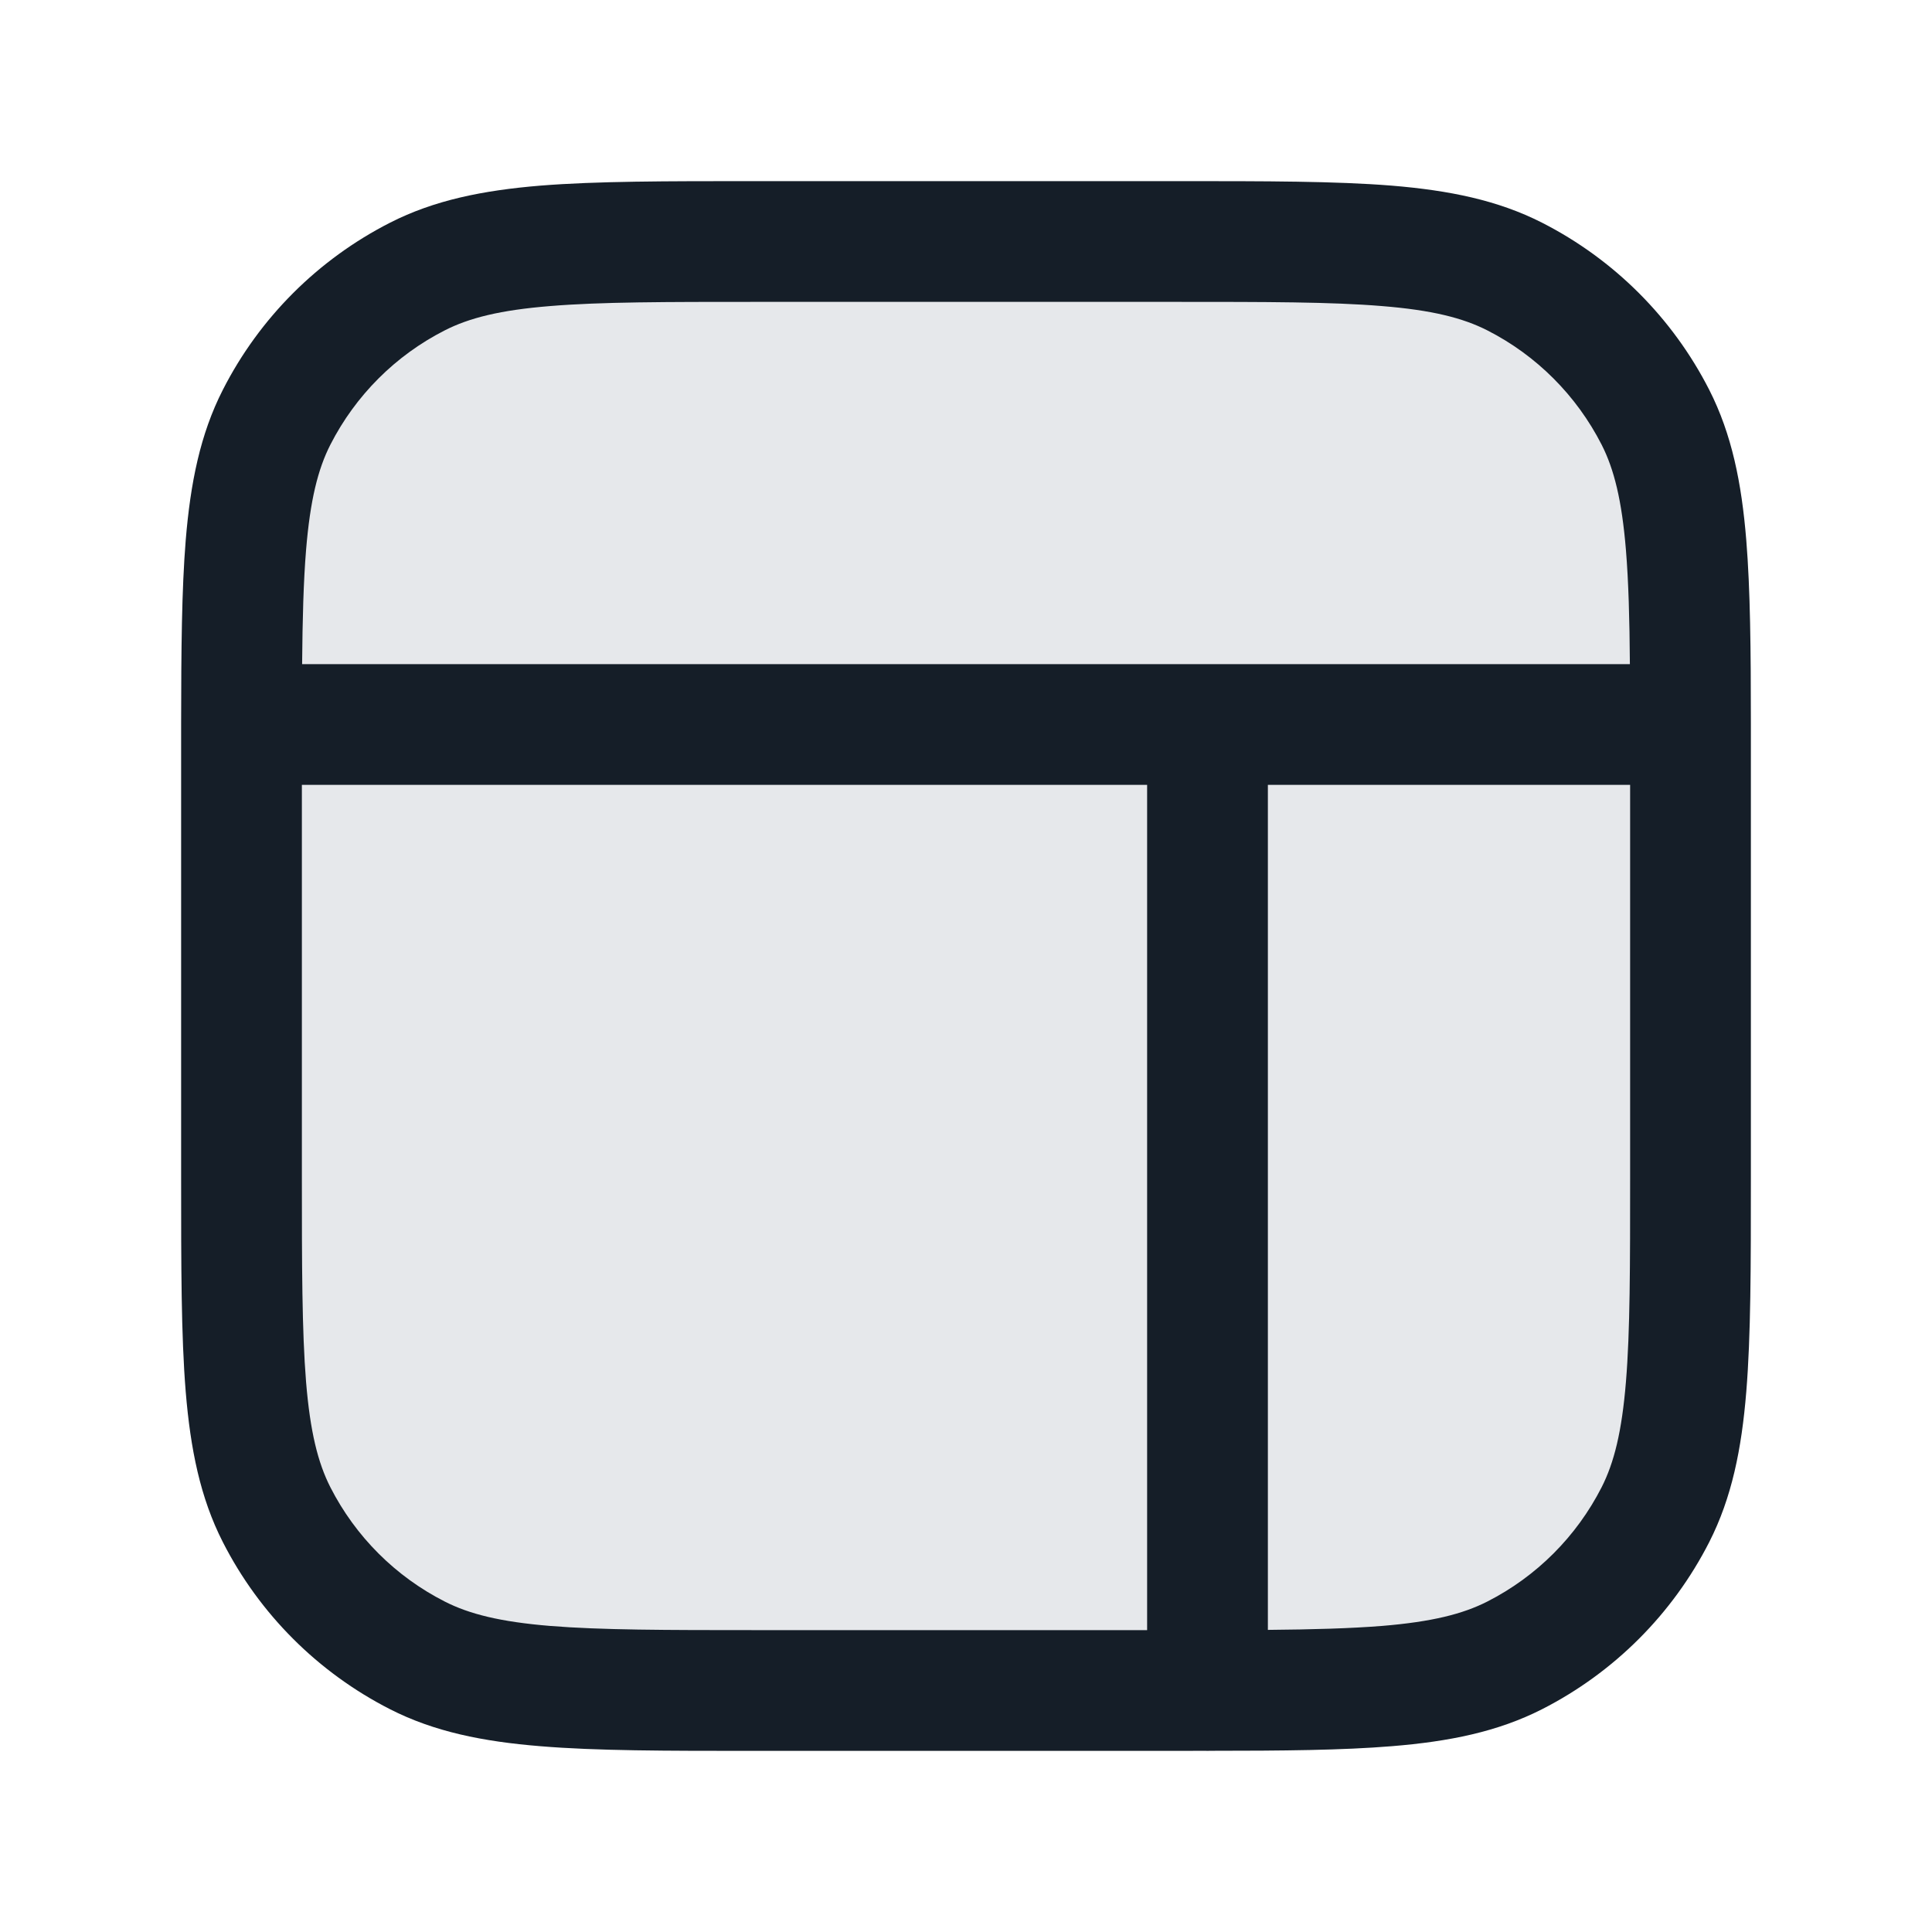 <svg xmlns="http://www.w3.org/2000/svg" viewBox="0 0 24 24">
  <defs/>
  <path fill="#636F7E" opacity="0.16" d="M21,9.4 C21,7.159 21,6.039 20.564,5.184 C20.18,4.431 19.569,3.819 18.816,3.435 C17.96,3 16.84,3 14.6,3 L9.4,3 C7.16,3 6.04,3 5.184,3.435 C4.431,3.819 3.819,4.431 3.436,5.184 C3,6.039 3,7.159 3,9.4 L3,14.6 C3,16.84 3,17.96 3.436,18.816 C3.819,19.568 4.431,20.18 5.184,20.564 C6.04,21 7.16,21 9.4,21 L14.6,21 C16.84,21 17.96,21 18.816,20.564 C19.569,20.18 20.18,19.568 20.564,18.816 C21,17.96 21,16.84 21,14.6 L21,9.4 Z"/>
  <path fill="#151E28" d="M9.4,2.25 L14.634,2.25 C15.726,2.25 16.591,2.25 17.288,2.306 C18.002,2.365 18.605,2.486 19.157,2.767 C20.051,3.223 20.777,3.949 21.233,4.843 C21.513,5.394 21.635,5.998 21.693,6.711 C21.743,7.326 21.75,8.072 21.75,8.988 L21.75,14.638 C21.75,15.728 21.75,16.591 21.693,17.288 C21.635,18.001 21.513,18.605 21.233,19.156 C20.777,20.05 20.051,20.776 19.157,21.232 C18.605,21.513 18.002,21.634 17.288,21.692 C16.678,21.742 15.938,21.749 15.03,21.749 C15.02,21.75 15.01,21.75 15,21.75 C14.991,21.75 14.981,21.75 14.971,21.749 L14.633,21.75 L9.367,21.75 C8.275,21.75 7.41,21.75 6.712,21.692 C5.999,21.634 5.395,21.513 4.844,21.232 C3.95,20.776 3.223,20.05 2.768,19.156 C2.487,18.605 2.366,18.001 2.307,17.288 C2.25,16.59 2.25,15.725 2.25,14.633 L2.25,9.367 C2.25,9.245 2.25,9.127 2.25,9.011 L2.25,9 L2.25,8.988 C2.251,8.072 2.257,7.326 2.307,6.711 C2.366,5.998 2.487,5.394 2.768,4.843 C3.223,3.949 3.95,3.223 4.844,2.767 C5.395,2.486 5.999,2.365 6.712,2.306 C7.409,2.25 8.275,2.25 9.367,2.25 L9.4,2.25 Z M3.75,9.75 L3.75,14.599 C3.75,15.732 3.751,16.536 3.802,17.166 C3.853,17.786 3.949,18.17 4.104,18.475 C4.416,19.087 4.913,19.584 5.525,19.895 C5.829,20.05 6.214,20.147 6.834,20.198 C7.464,20.249 8.268,20.25 9.4,20.25 L14.25,20.25 L14.25,9.75 Z M20.247,8.25 C20.243,7.685 20.23,7.225 20.198,6.833 C20.147,6.213 20.051,5.829 19.896,5.524 C19.584,4.913 19.087,4.415 18.476,4.104 C18.171,3.949 17.787,3.852 17.166,3.802 C16.537,3.75 15.733,3.75 14.6,3.75 L9.4,3.75 C8.268,3.75 7.464,3.75 6.834,3.802 C6.214,3.852 5.829,3.949 5.525,4.104 C4.913,4.415 4.416,4.913 4.104,5.524 C3.949,5.829 3.853,6.213 3.802,6.833 C3.77,7.225 3.758,7.685 3.753,8.25 Z M15.75,9.75 L15.75,20.247 C16.315,20.242 16.774,20.229 17.166,20.198 C17.787,20.147 18.171,20.05 18.476,19.895 C19.087,19.584 19.584,19.087 19.896,18.475 C20.051,18.17 20.147,17.786 20.198,17.166 C20.25,16.536 20.25,15.732 20.25,14.599 L20.25,9.75 Z"/>
</svg>

